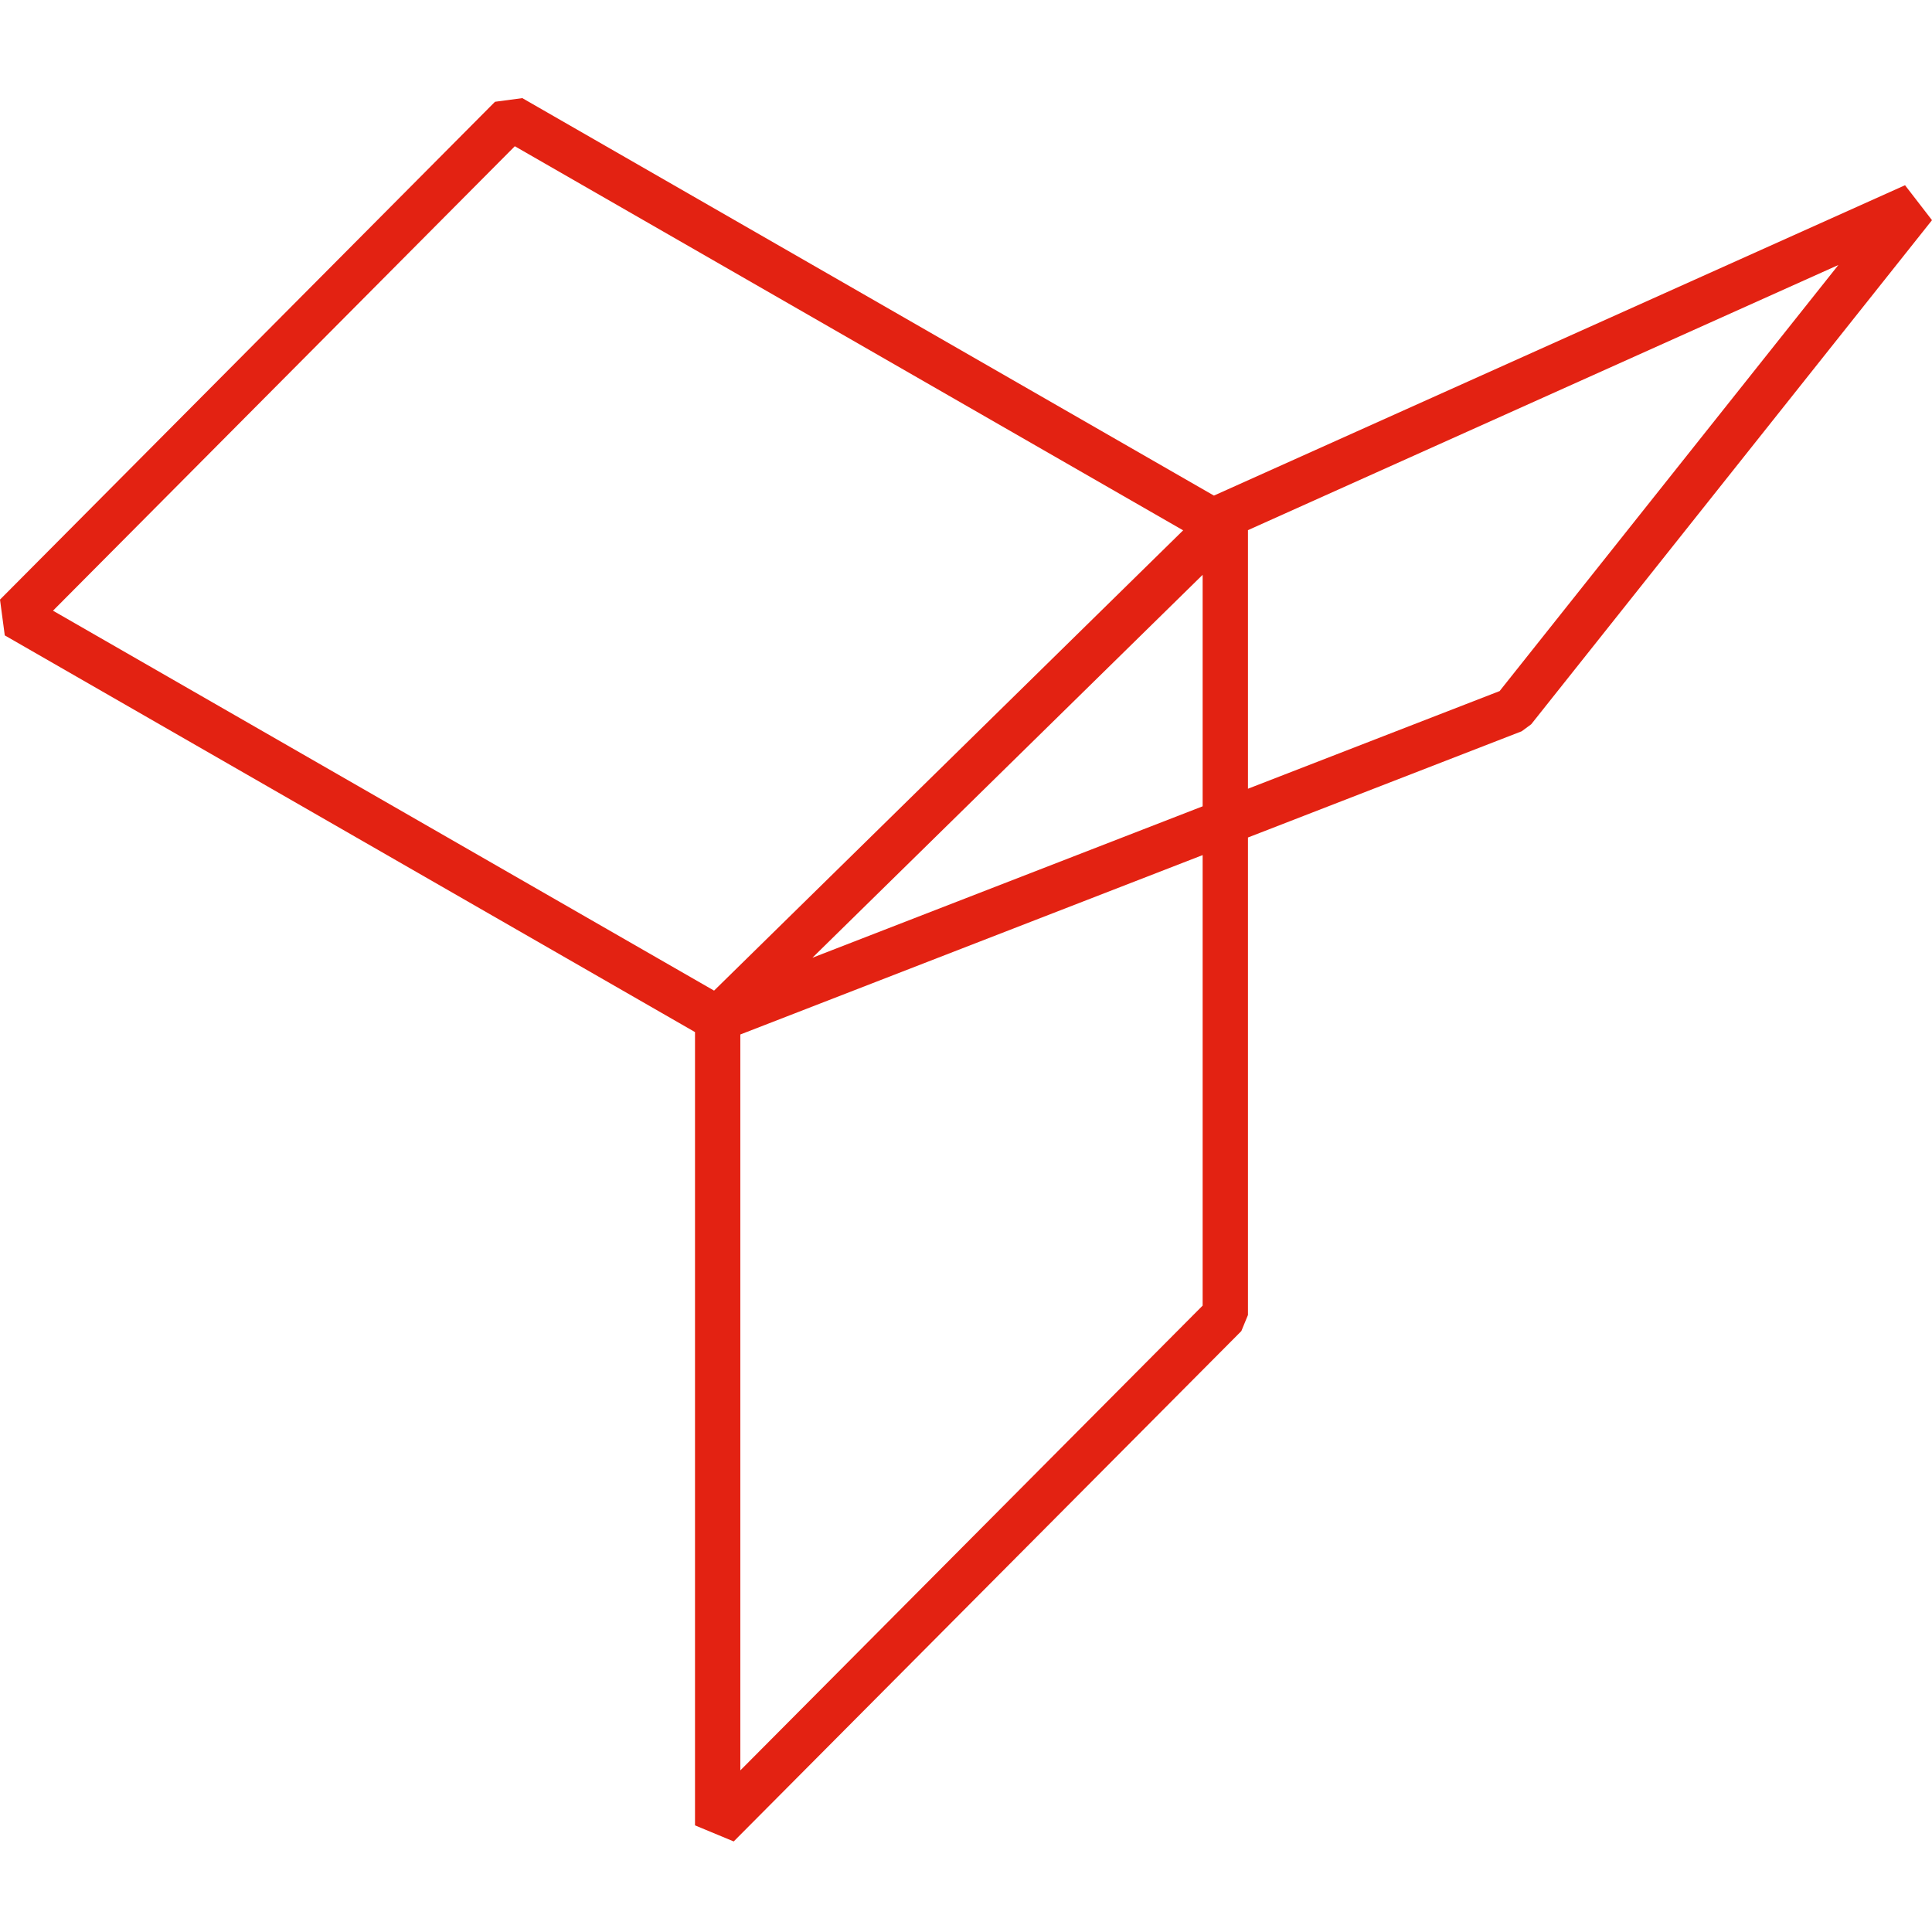 <svg width="256" height="256" viewBox="0 0 256 256" fill="none" xmlns="http://www.w3.org/2000/svg">
<path fill-rule="evenodd" clip-rule="evenodd" d="M65.589 13.486L69.207 13L160.851 65.669L252.426 24.544L256 29.174L202.894 95.968L201.629 96.899L165.361 110.973V174.246L164.484 176.375L97.22 244L92.092 241.871V136.756L0.633 84.193L0 79.45L65.589 13.486ZM98.097 137.075V234.586L159.356 172.999V113.304L98.097 137.075ZM165.361 104.511L198.706 91.572L243.595 35.113L165.361 70.247V104.511ZM156.773 70.271L68.217 19.377L7.022 80.92L94.618 131.262L156.773 70.271ZM107.646 126.907L159.356 106.841V76.166L107.646 126.907Z" fill="#E32212"/>
</svg>
